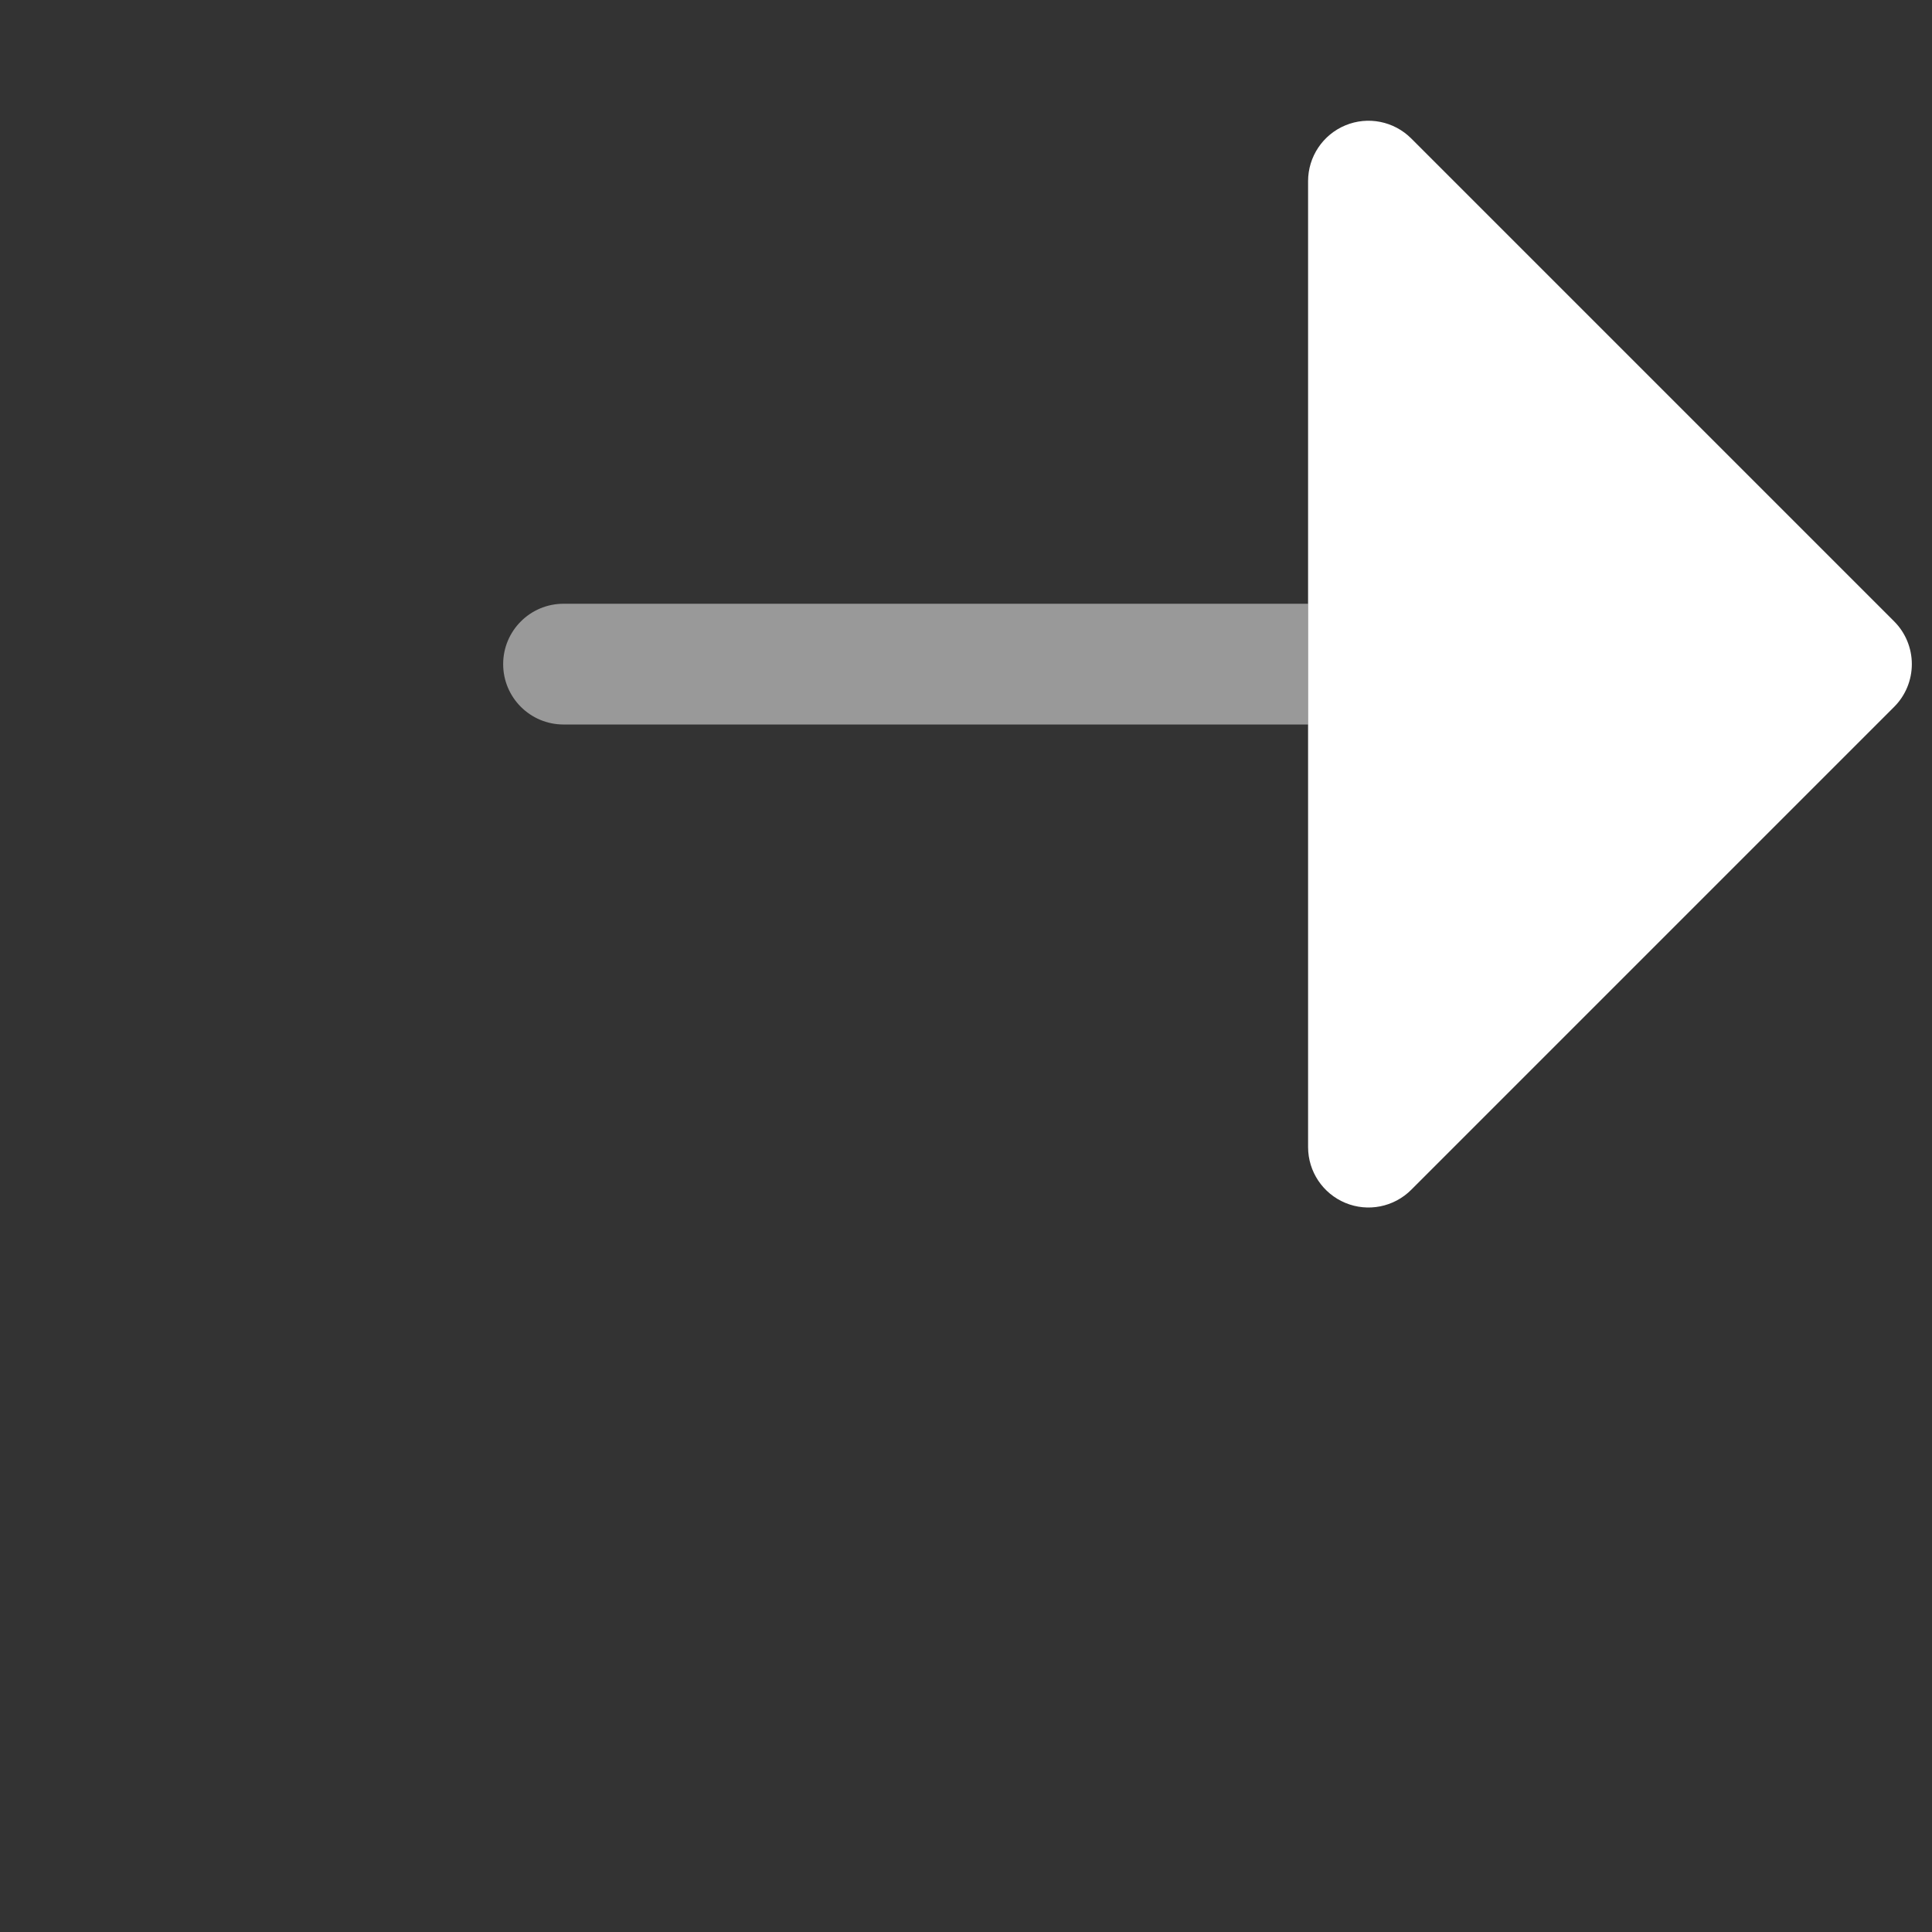 <svg xmlns="http://www.w3.org/2000/svg" width="32" height="32" viewBox="0 0 32 32" fill="none">
  <rect x="0" y="0" width="32" height="32" fill="#333333" stroke="none"/>
  <path opacity="0.5" fill-rule="evenodd" clip-rule="evenodd" d="M8.334 11C8.334 10.448 8.781 10 9.334 10H21.667V12H9.334C8.781 12 8.334 11.552 8.334 11Z" fill="white"/>
  <path d="M21.666 12V19C21.666 19.404 21.91 19.769 22.284 19.924C22.657 20.079 23.088 19.993 23.374 19.707L31.374 11.707C31.561 11.52 31.666 11.265 31.666 11C31.666 10.735 31.561 10.48 31.374 10.293L23.374 2.293C23.088 2.007 22.657 1.921 22.284 2.076C21.91 2.231 21.666 2.596 21.666 3V10V12Z" fill="white"/>
</svg>